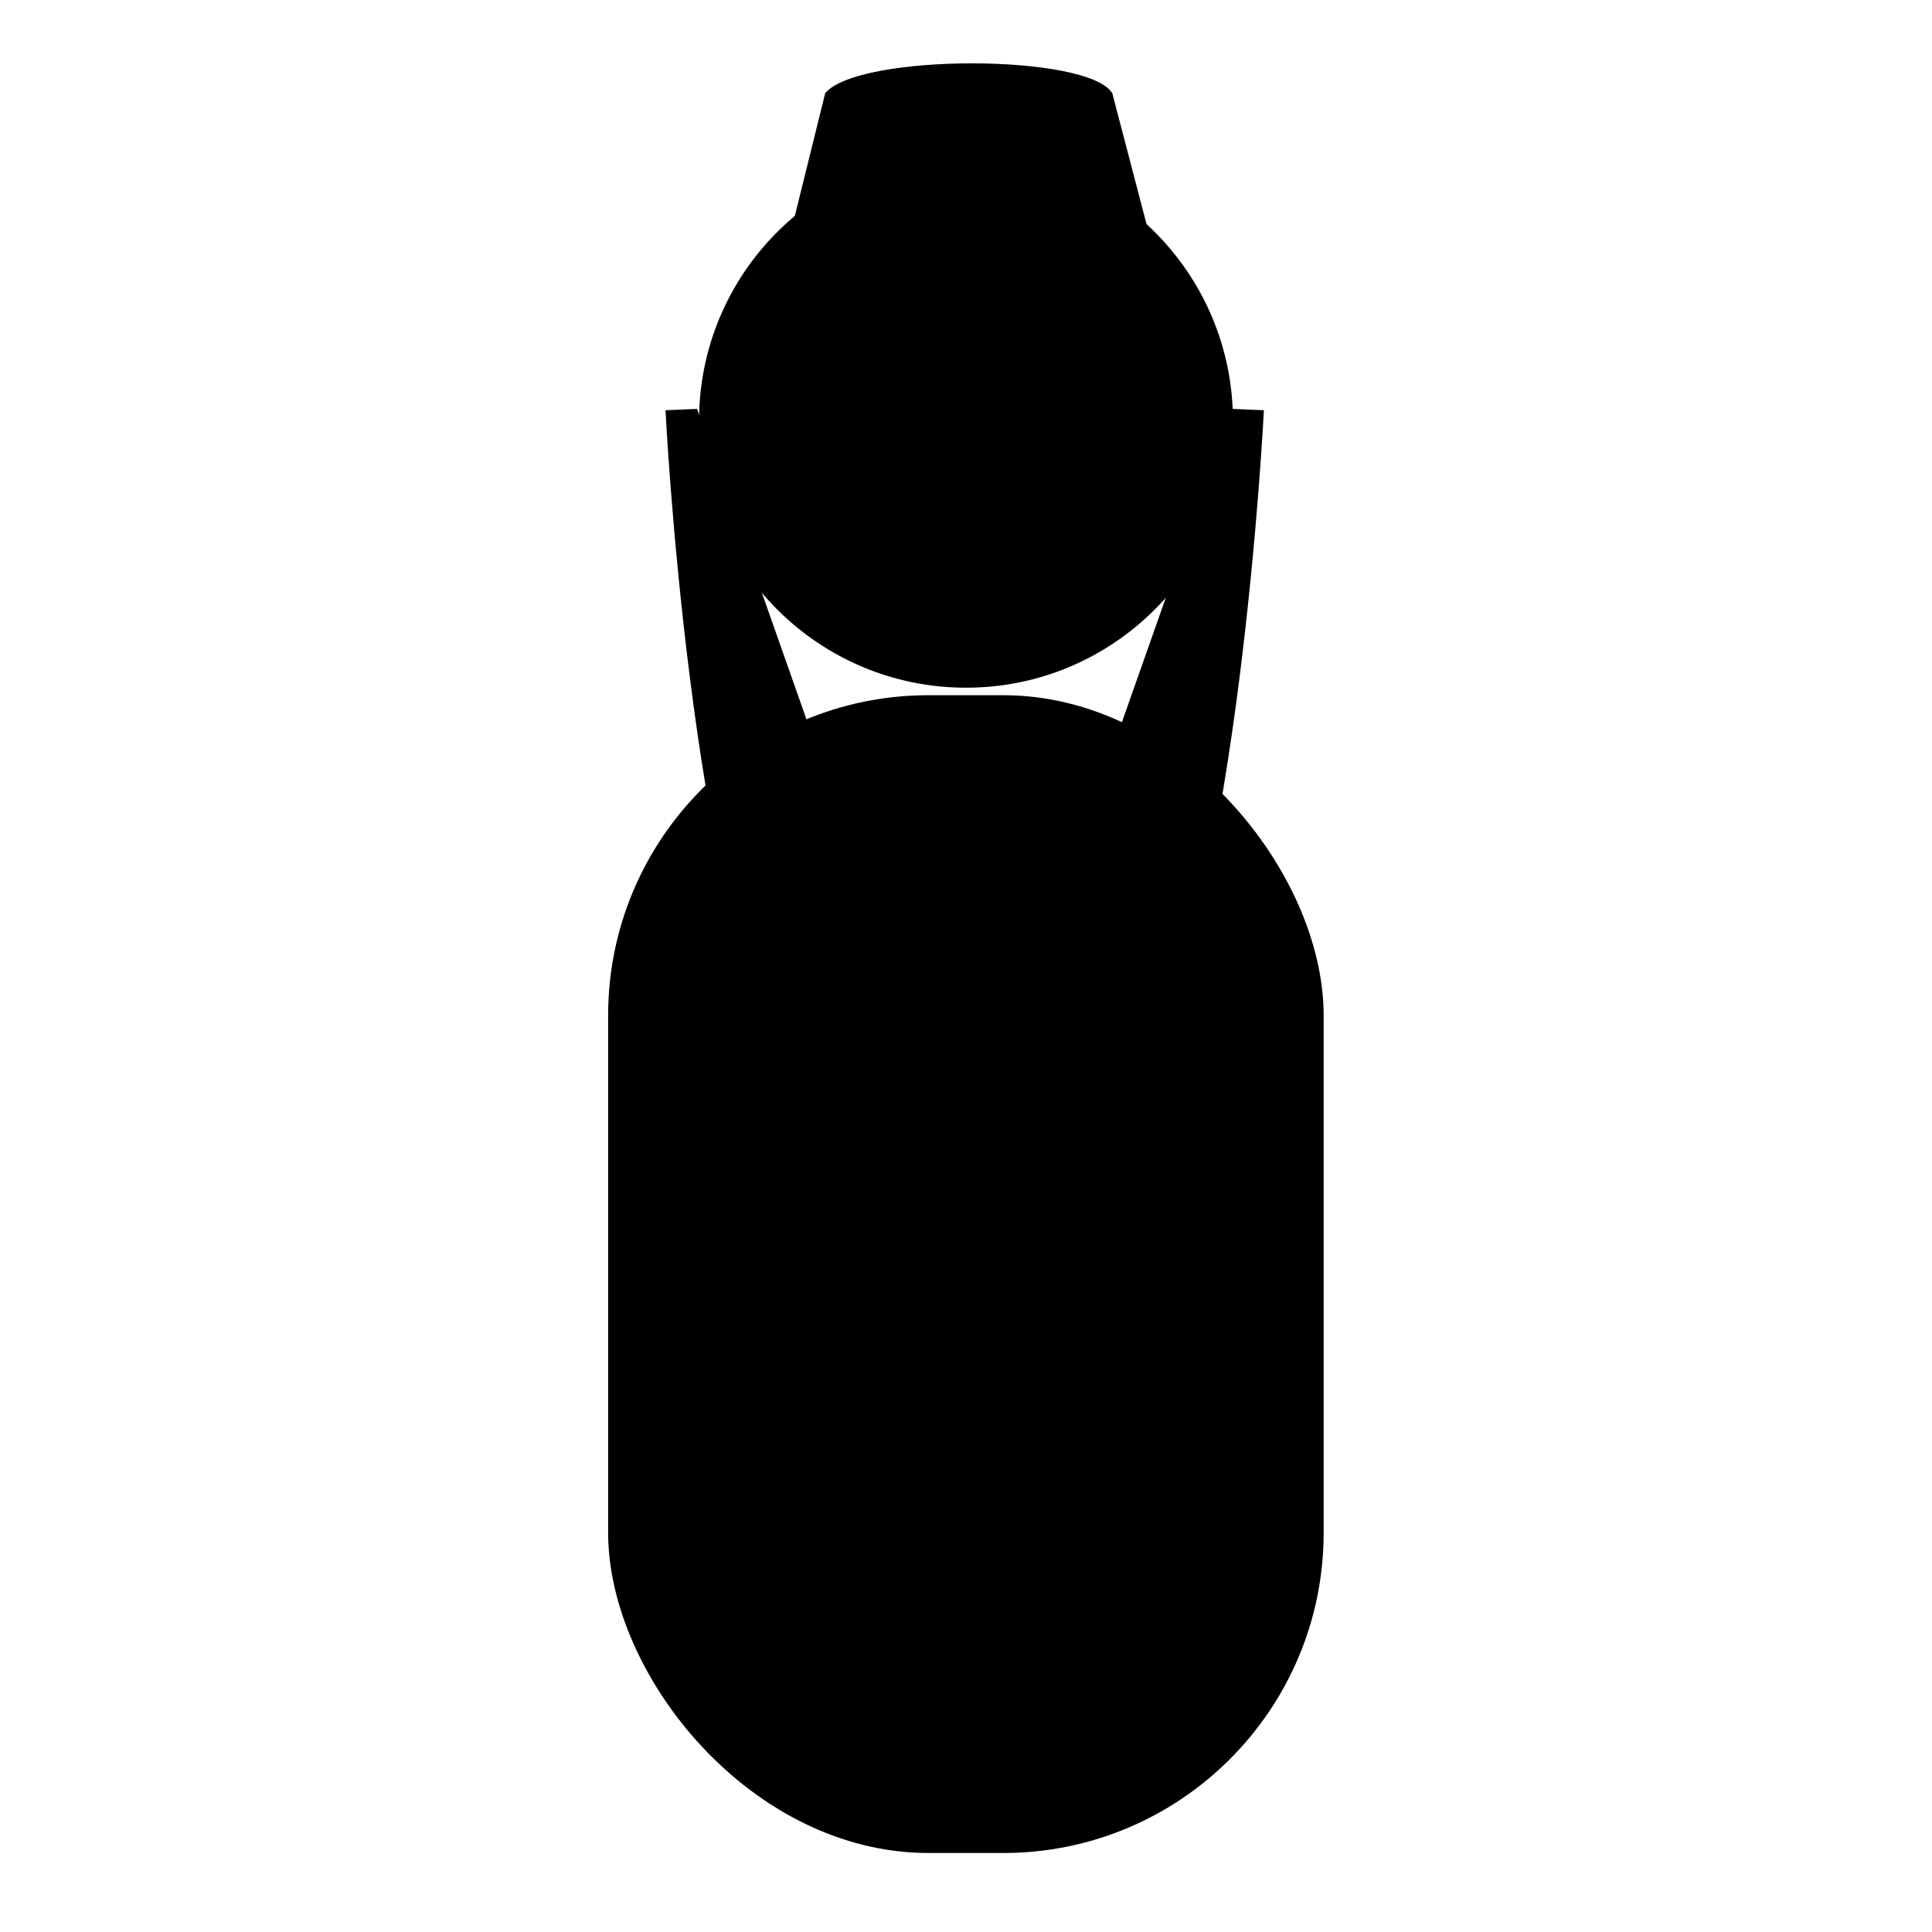 <?xml version="1.0" encoding="UTF-8" standalone="no"?>
<!-- Created with Inkscape (http://www.inkscape.org/) -->
<?xml-stylesheet type="text/css" href="svg-stylesheet.css" ?>
<svg
   xmlns:osb="http://www.openswatchbook.org/uri/2009/osb"
   xmlns:dc="http://purl.org/dc/elements/1.1/"
   xmlns:cc="http://creativecommons.org/ns#"
   xmlns:rdf="http://www.w3.org/1999/02/22-rdf-syntax-ns#"
   xmlns:svg="http://www.w3.org/2000/svg"
   xmlns="http://www.w3.org/2000/svg"
   xmlns:sodipodi="http://sodipodi.sourceforge.net/DTD/sodipodi-0.dtd"
   xmlns:inkscape="http://www.inkscape.org/namespaces/inkscape"
   width="64"
   height="64"
   id="svg5268"
   version="1.1"
   inkscape:version="0.91 r13725"
   viewBox="0 0 64 64"
   sodipodi:docname="doctor.svg">
  <sodipodi:namedview
     id="base"
     pagecolor="#ffffff"
     bordercolor="#666666"
     borderopacity="1.0"
     inkscape:pageopacity="0.0"
     inkscape:pageshadow="2"
     inkscape:zoom="5.5"
     inkscape:cx="32.689213"
     inkscape:cy="44.607837"
     inkscape:current-layer="layer1"
     showgrid="true"
     inkscape:document-units="px"
     inkscape:grid-bbox="true"
     inkscape:window-width="1920"
     inkscape:window-height="1018"
     inkscape:window-x="1912"
     inkscape:window-y="-8"
     inkscape:window-maximized="1"
     showguides="false" />
  <g
     id="layer1"
     inkscape:label="Layer 1"
     inkscape:groupmode="layer">
    <circle
       class="doctor_color thinstroke semitransparent"
       id="path5851"
       cx="32"
       cy="13.938"
       r="8.843" />
    <g
       id="g4205"
       clip-path="none"
       transform="matrix(0.926,0,0,0.926,0.289,-5.805)">
      <rect
         ry="11.458"
         y="31.139"
         x="21.443"
         height="41.418"
         width="25.597"
         id="rect5853"
         class="doctor_color normalstroke semitransparent" 
       />
    </g>
    <path
       class="doctor_color normalstroke emptypath"
       d="m 23.091,13.545 -1.045,0.045 c 0,0 0.811,16.352 4.045,21.955 1.909,3.307 5.875,3.182 5.875,3.182"
       id="path5787"
       inkscape:connector-curvature="0"
       sodipodi:nodetypes="ccsc" />
    <path
       sodipodi:nodetypes="ccsc"
       inkscape:connector-curvature="0"
       id="path5800"
       d="m 40.823,13.545 1.045,0.045 c 0,0 -0.811,16.352 -4.045,21.955 -1.909,3.307 -5.875,3.182 -5.875,3.182"
       class="doctor_color normalstroke emptypath"
       style="stroke-linecap:butt"
       />
    <path
       class="doctor_color normalstroke emptypath"
       d="m 31.981,38.673 0,4.821 c 0,0 0,1.914 0.886,2.755 l 0.771,0.841"
       id="path5802"
       inkscape:connector-curvature="0"
       sodipodi:nodetypes="cccc" />
    <circle
       class="doctor_color normalstroke opaque"
       id="path5804"
       cx="34.119"
       cy="46.581"
       r="1.016" />
    <path
       class="doctor_overlay_color normalstroke opaque"
       d="m 27.336,3.087 c 1.091,-1.318 8.692,-1.318 9.51,0 l 1.708,6.532 -12.835,0 z"
       id="rect5808"
       inkscape:connector-curvature="0"
       sodipodi:nodetypes="ccccc" />
    <path
       class="doctor_color thinstroke opaque"
       d="m 31.347,3.94 0,1.361 -1.361,0 0,1.307 1.361,0 0,1.361 1.307,0 0,-1.361 1.361,0 0,-1.307 -1.361,0 0,-1.361 -1.307,0 z"
       id="rect5898"
       inkscape:connector-curvature="0" />
  </g>
</svg>
